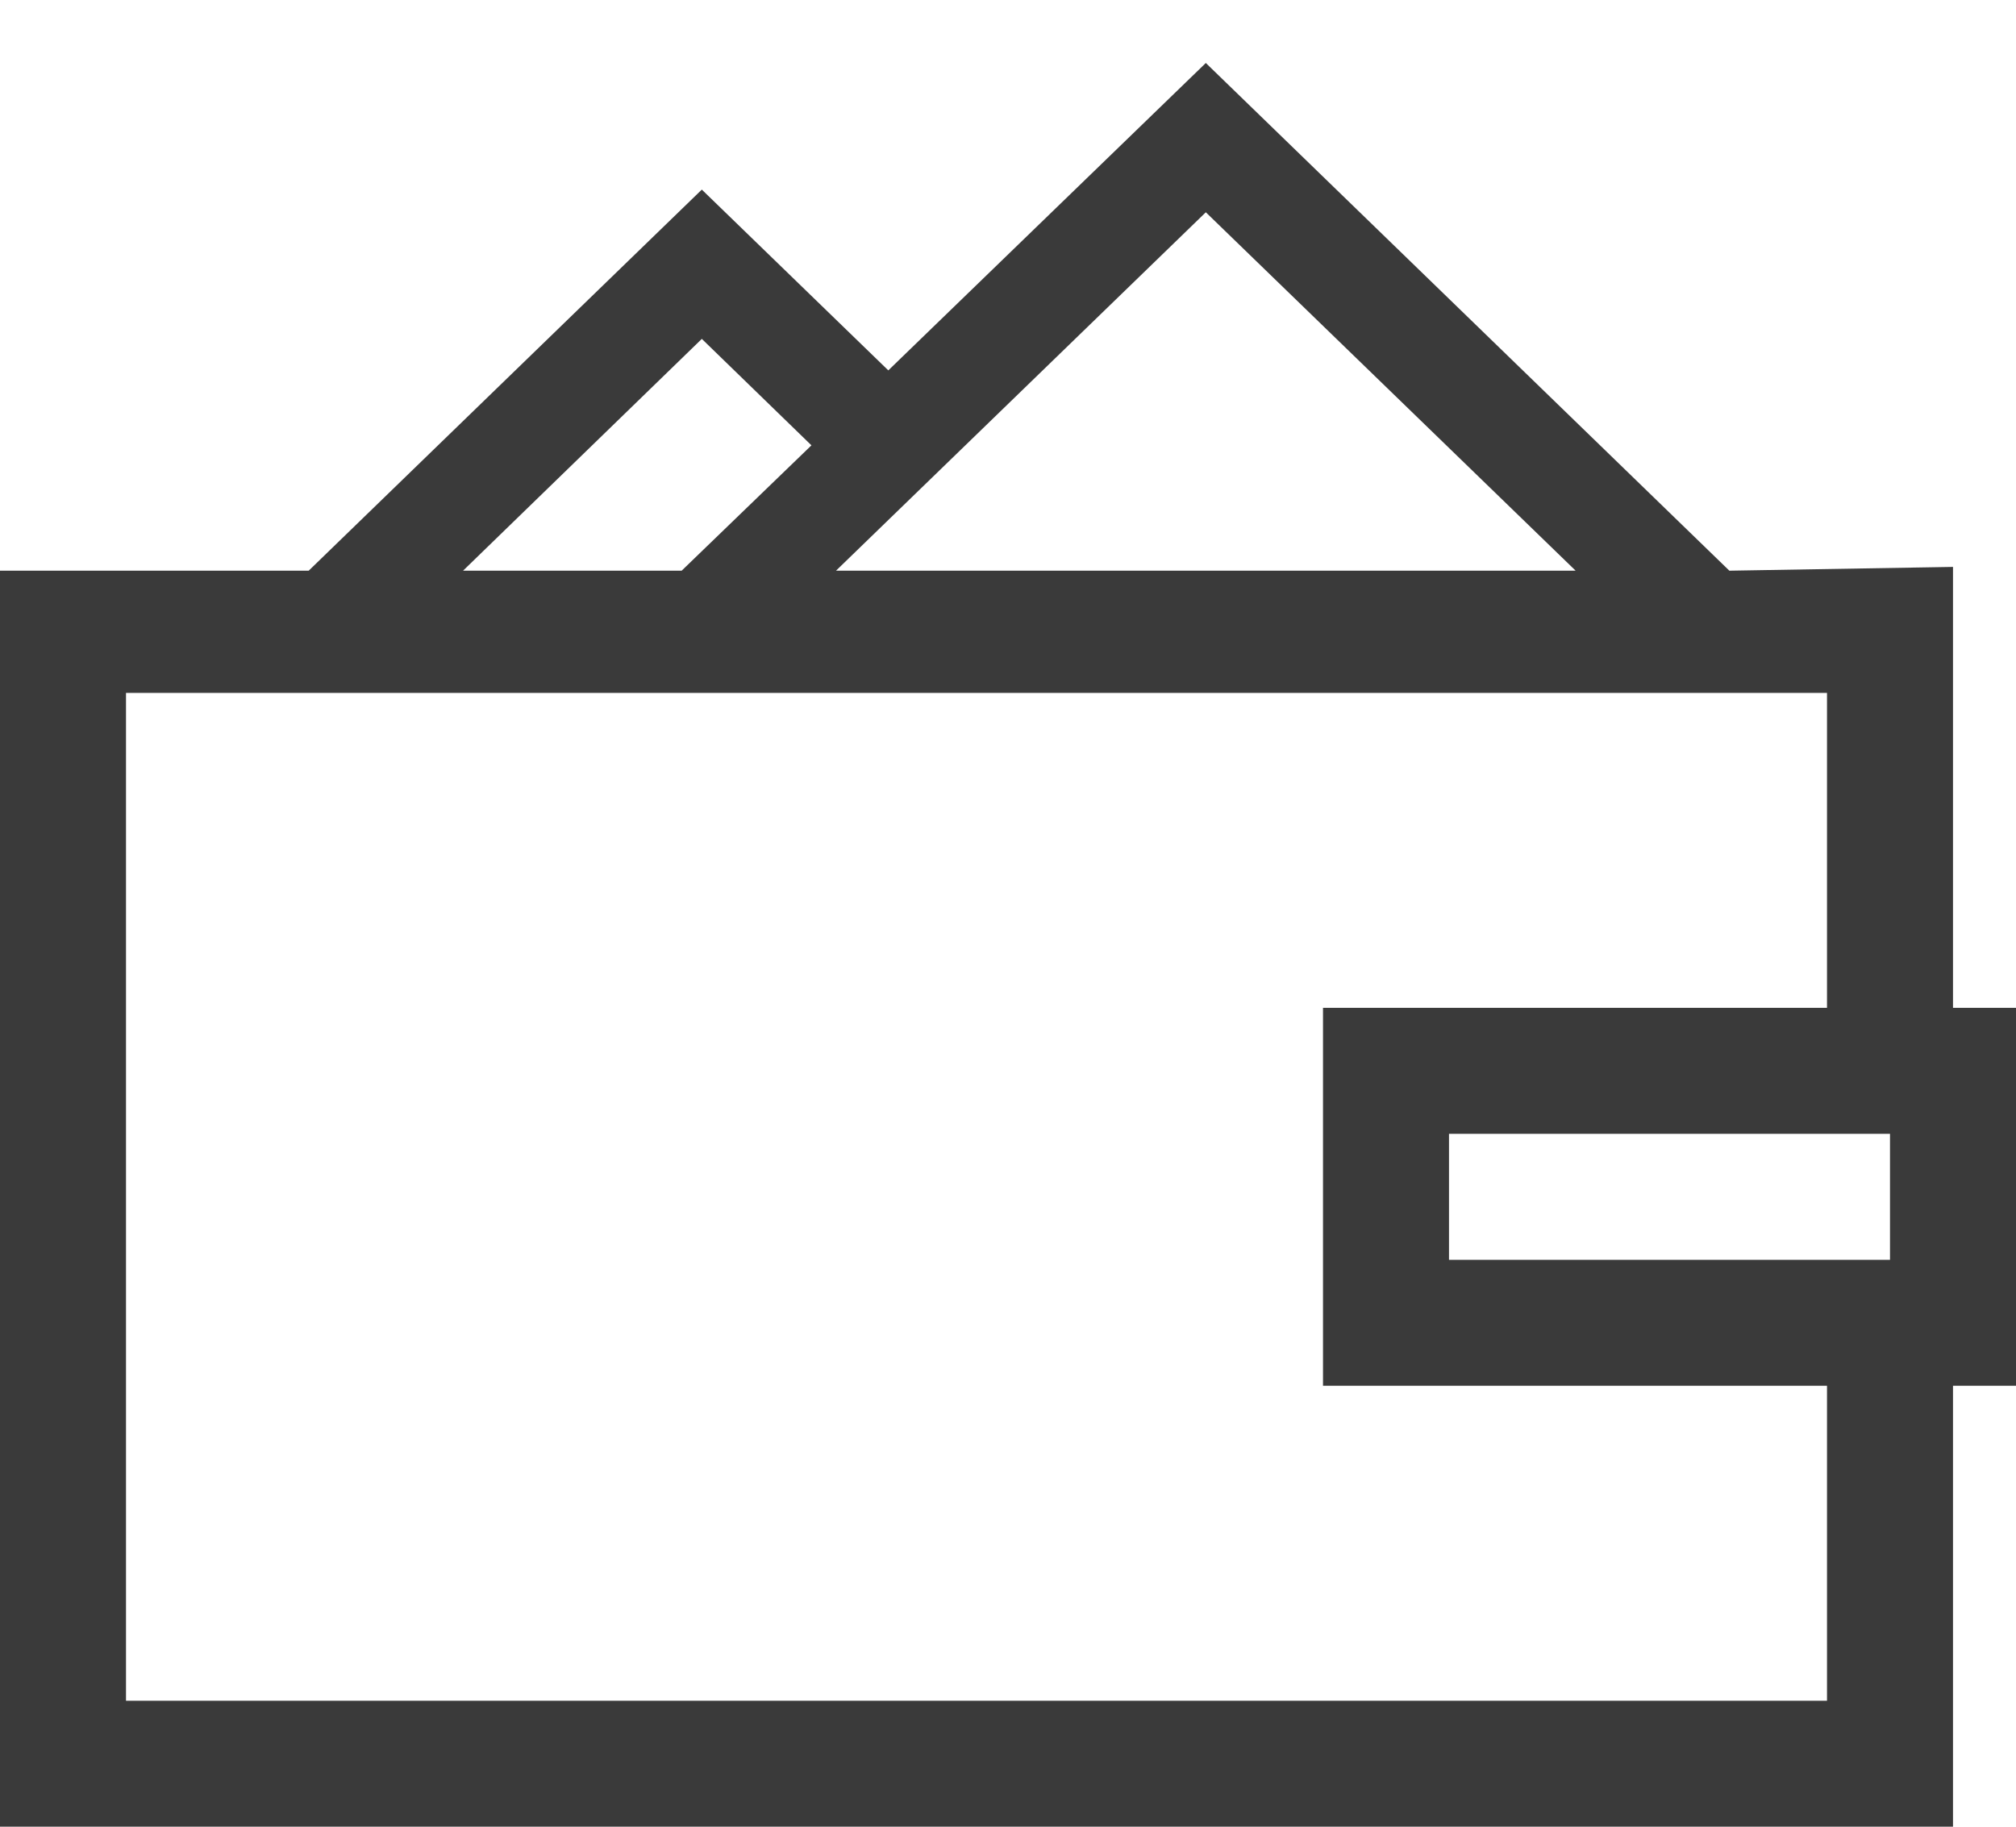 <svg xmlns="http://www.w3.org/2000/svg" viewBox="0 0 32 29" width="32" height="29">
	<style>
		tspan { white-space:pre }
		.shp0 { fill: #3a3a3a } 
	</style>
	<path id="Wallet" class="shp0" d="M32 16L31 16L31 9L27.45 9.06L19.14 1L14.1 5.88L11.14 3.01L4.9 9.06L0 9.06L0 29L31 29L31 22L32 22L32 16ZM25.01 9.06L13.27 9.06L19.14 3.37L25.01 9.06ZM11.14 5.38L12.88 7.07L10.82 9.06L7.35 9.06L11.14 5.38ZM29 27L2 27L2 11L29 11L29 16L21 16L21 22L29 22L29 27ZM30 20L23 20L23 18L30 18L30 20Z" />
</svg>